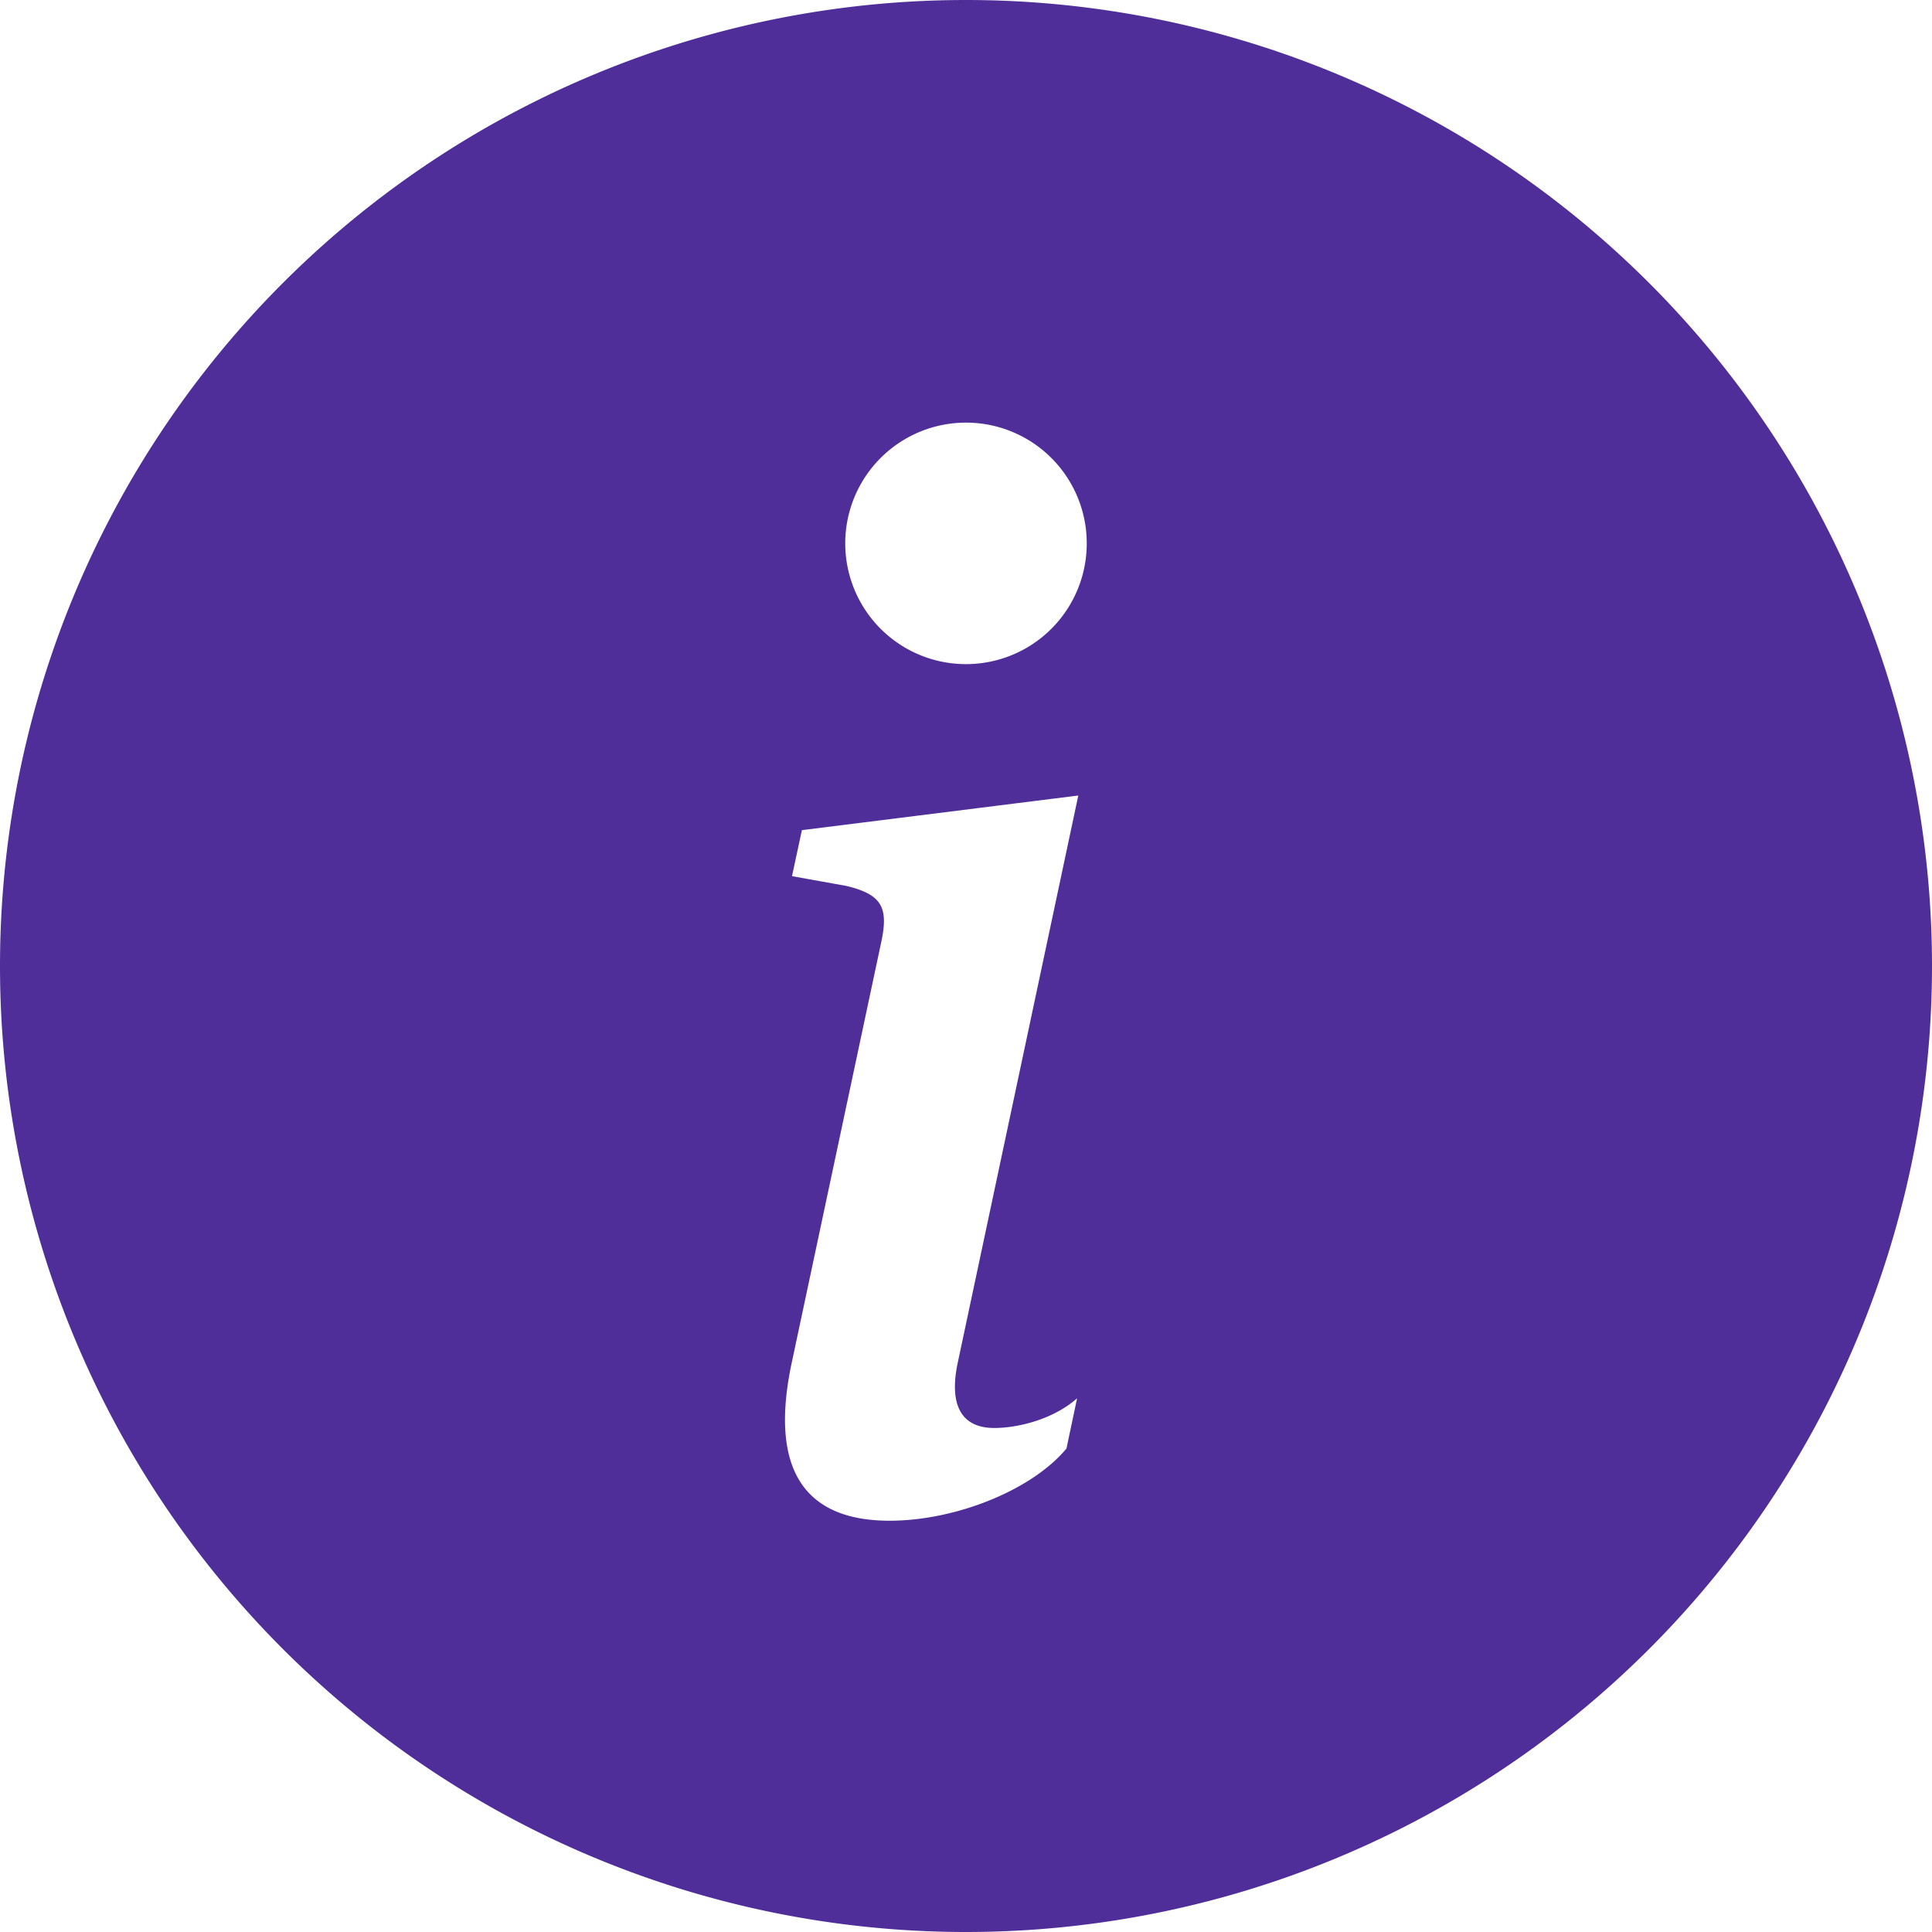 <svg xmlns="http://www.w3.org/2000/svg" xmlns:xlink="http://www.w3.org/1999/xlink" aria-hidden="true" role="img" width="1em" height="1em" preserveAspectRatio="xMidYMid meet" viewBox="0 0 16 16"><g fill="#502e9a"><path d="M8 16A8 8 0 1 0 8 0a8 8 0 0 0 0 16zm.93-9.412l-1 4.705c-.07.34.029.533.304.533c.194 0 .487-.07.686-.246l-.088.416c-.287.346-.92.598-1.465.598c-.703 0-1.002-.422-.808-1.319l.738-3.468c.064-.293.006-.399-.287-.47l-.451-.081l.082-.381l2.29-.287zM8 5.5a1 1 0 1 1 0-2a1 1 0 0 1 0 2z"/></g></svg>